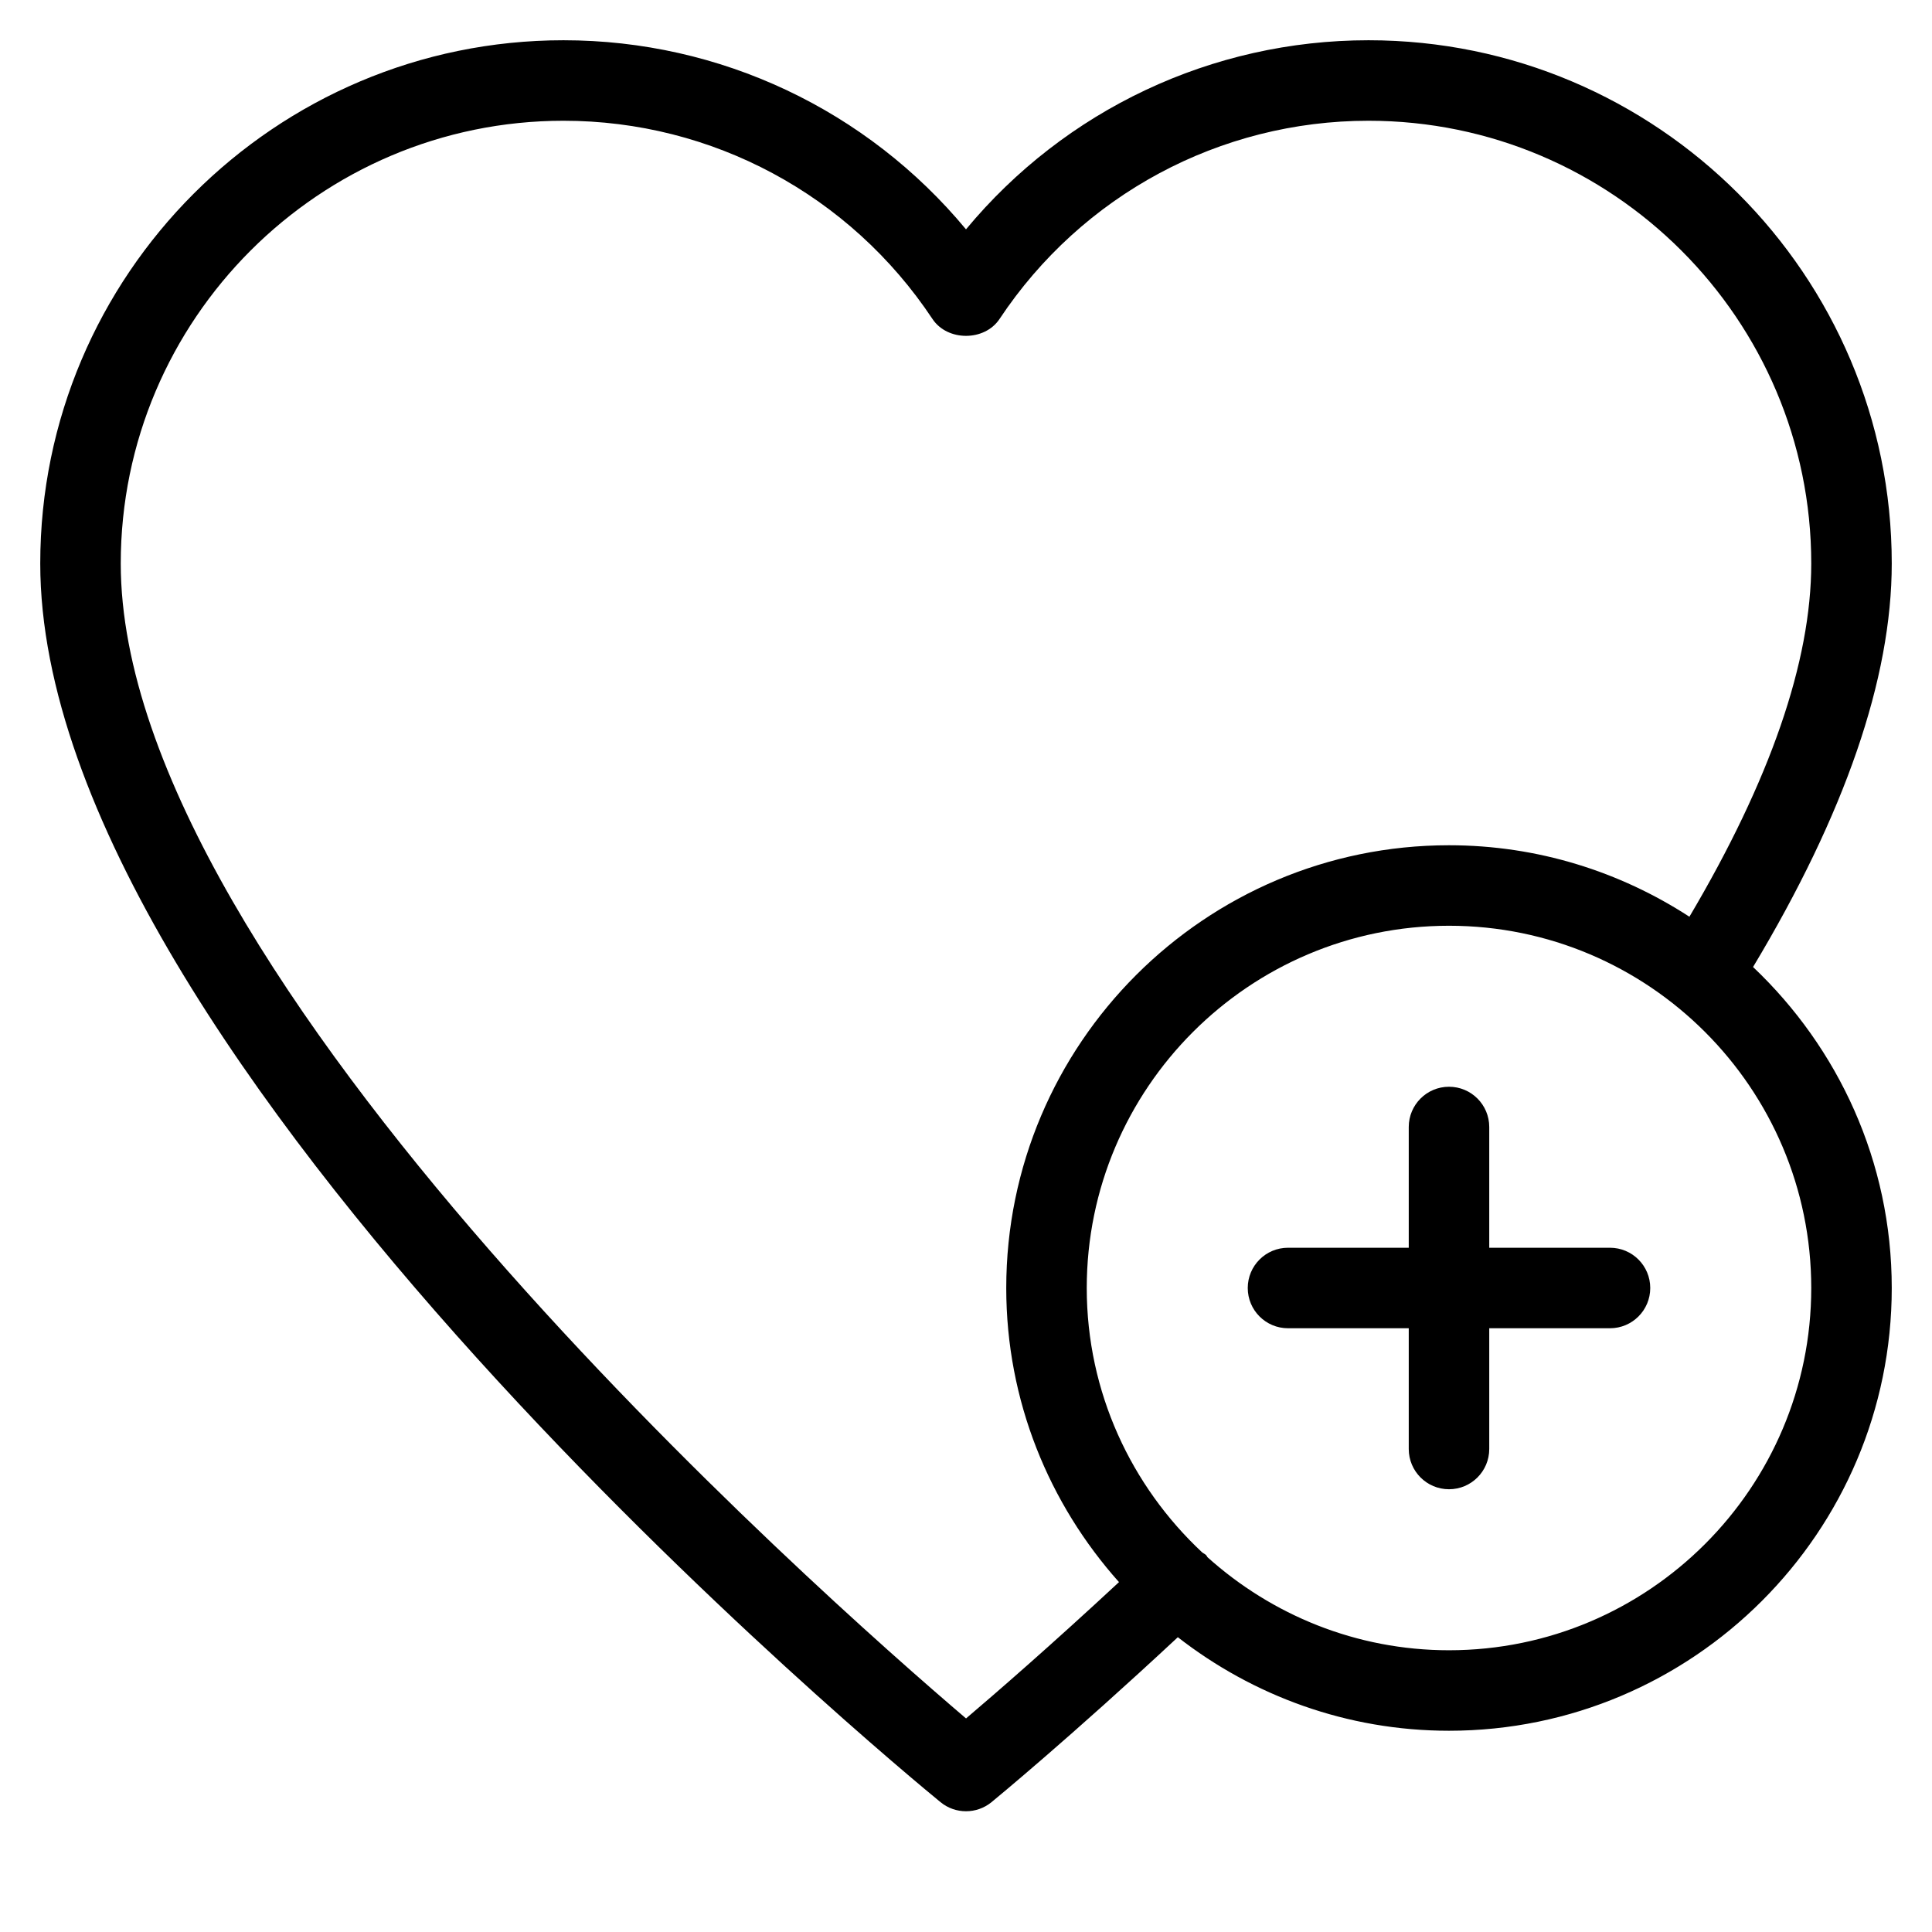 <?xml version="1.0" encoding="utf-8"?>
<!-- Generator: Adobe Illustrator 19.2.1, SVG Export Plug-In . SVG Version: 6.00 Build 0)  -->
<!DOCTYPE svg PUBLIC "-//W3C//DTD SVG 1.1//EN" "http://www.w3.org/Graphics/SVG/1.1/DTD/svg11.dtd">
<svg version="1.1" id="Layer_1" xmlns="http://www.w3.org/2000/svg" xmlns:xlink="http://www.w3.org/1999/xlink" x="0px" y="0px"
	 width="48px" height="48px" viewBox="0 0 48 48" enable-background="new 0 0 48 48" xml:space="preserve">
<path d="M34,1c-3.896,0-7.541,1.734-10,4.698C21.541,2.734,17.896,1,14,1C6.832,1,1,6.832,1,14
	c0,12.332,21.453,30.027,22.367,30.774C23.551,44.925,23.775,45,24,45s0.449-0.075,0.634-0.226c0.084-0.069,1.966-1.617,4.629-4.098
	C31.126,42.127,33.461,43,36,43c6.065,0,11-4.935,11-11c0-3.14-1.329-5.969-3.446-7.975C45.831,20.233,47,16.86,47,14
	C47,6.832,41.168,1,34,1z M45,32c0,4.962-4.037,9-9,9c-2.307,0-4.407-0.88-6.001-2.312c-0.012-0.015-0.016-0.033-0.03-0.048
	c-0.03-0.032-0.069-0.045-0.102-0.072C28.108,36.924,27,34.592,27,32c0-4.962,4.037-9,9-9S45,27.038,45,32z M36,21
	c-6.065,0-11,4.935-11,11c0,2.806,1.065,5.362,2.801,7.307c-1.68,1.561-3.047,2.747-3.8,3.387C20.431,39.653,3,24.274,3,14
	C3,7.935,7.935,3,14,3c3.691,0,7.119,1.841,9.167,4.925c0.371,0.559,1.295,0.559,1.666,0C26.881,4.841,30.309,3,34,3
	c6.065,0,11,4.935,11,11c0,2.442-1.026,5.395-3.027,8.776C40.251,21.657,38.202,21,36,21z"/>
<path d="M40,31h-3v-3c0-0.552-0.447-1-1-1s-1,0.448-1,1v3h-3c-0.553,0-1,0.448-1,1s0.447,1,1,1h3v3c0,0.552,0.447,1,1,1s1-0.448,1-1
	v-3h3c0.553,0,1-0.448,1-1S40.553,31,40,31z"/>
</svg>

